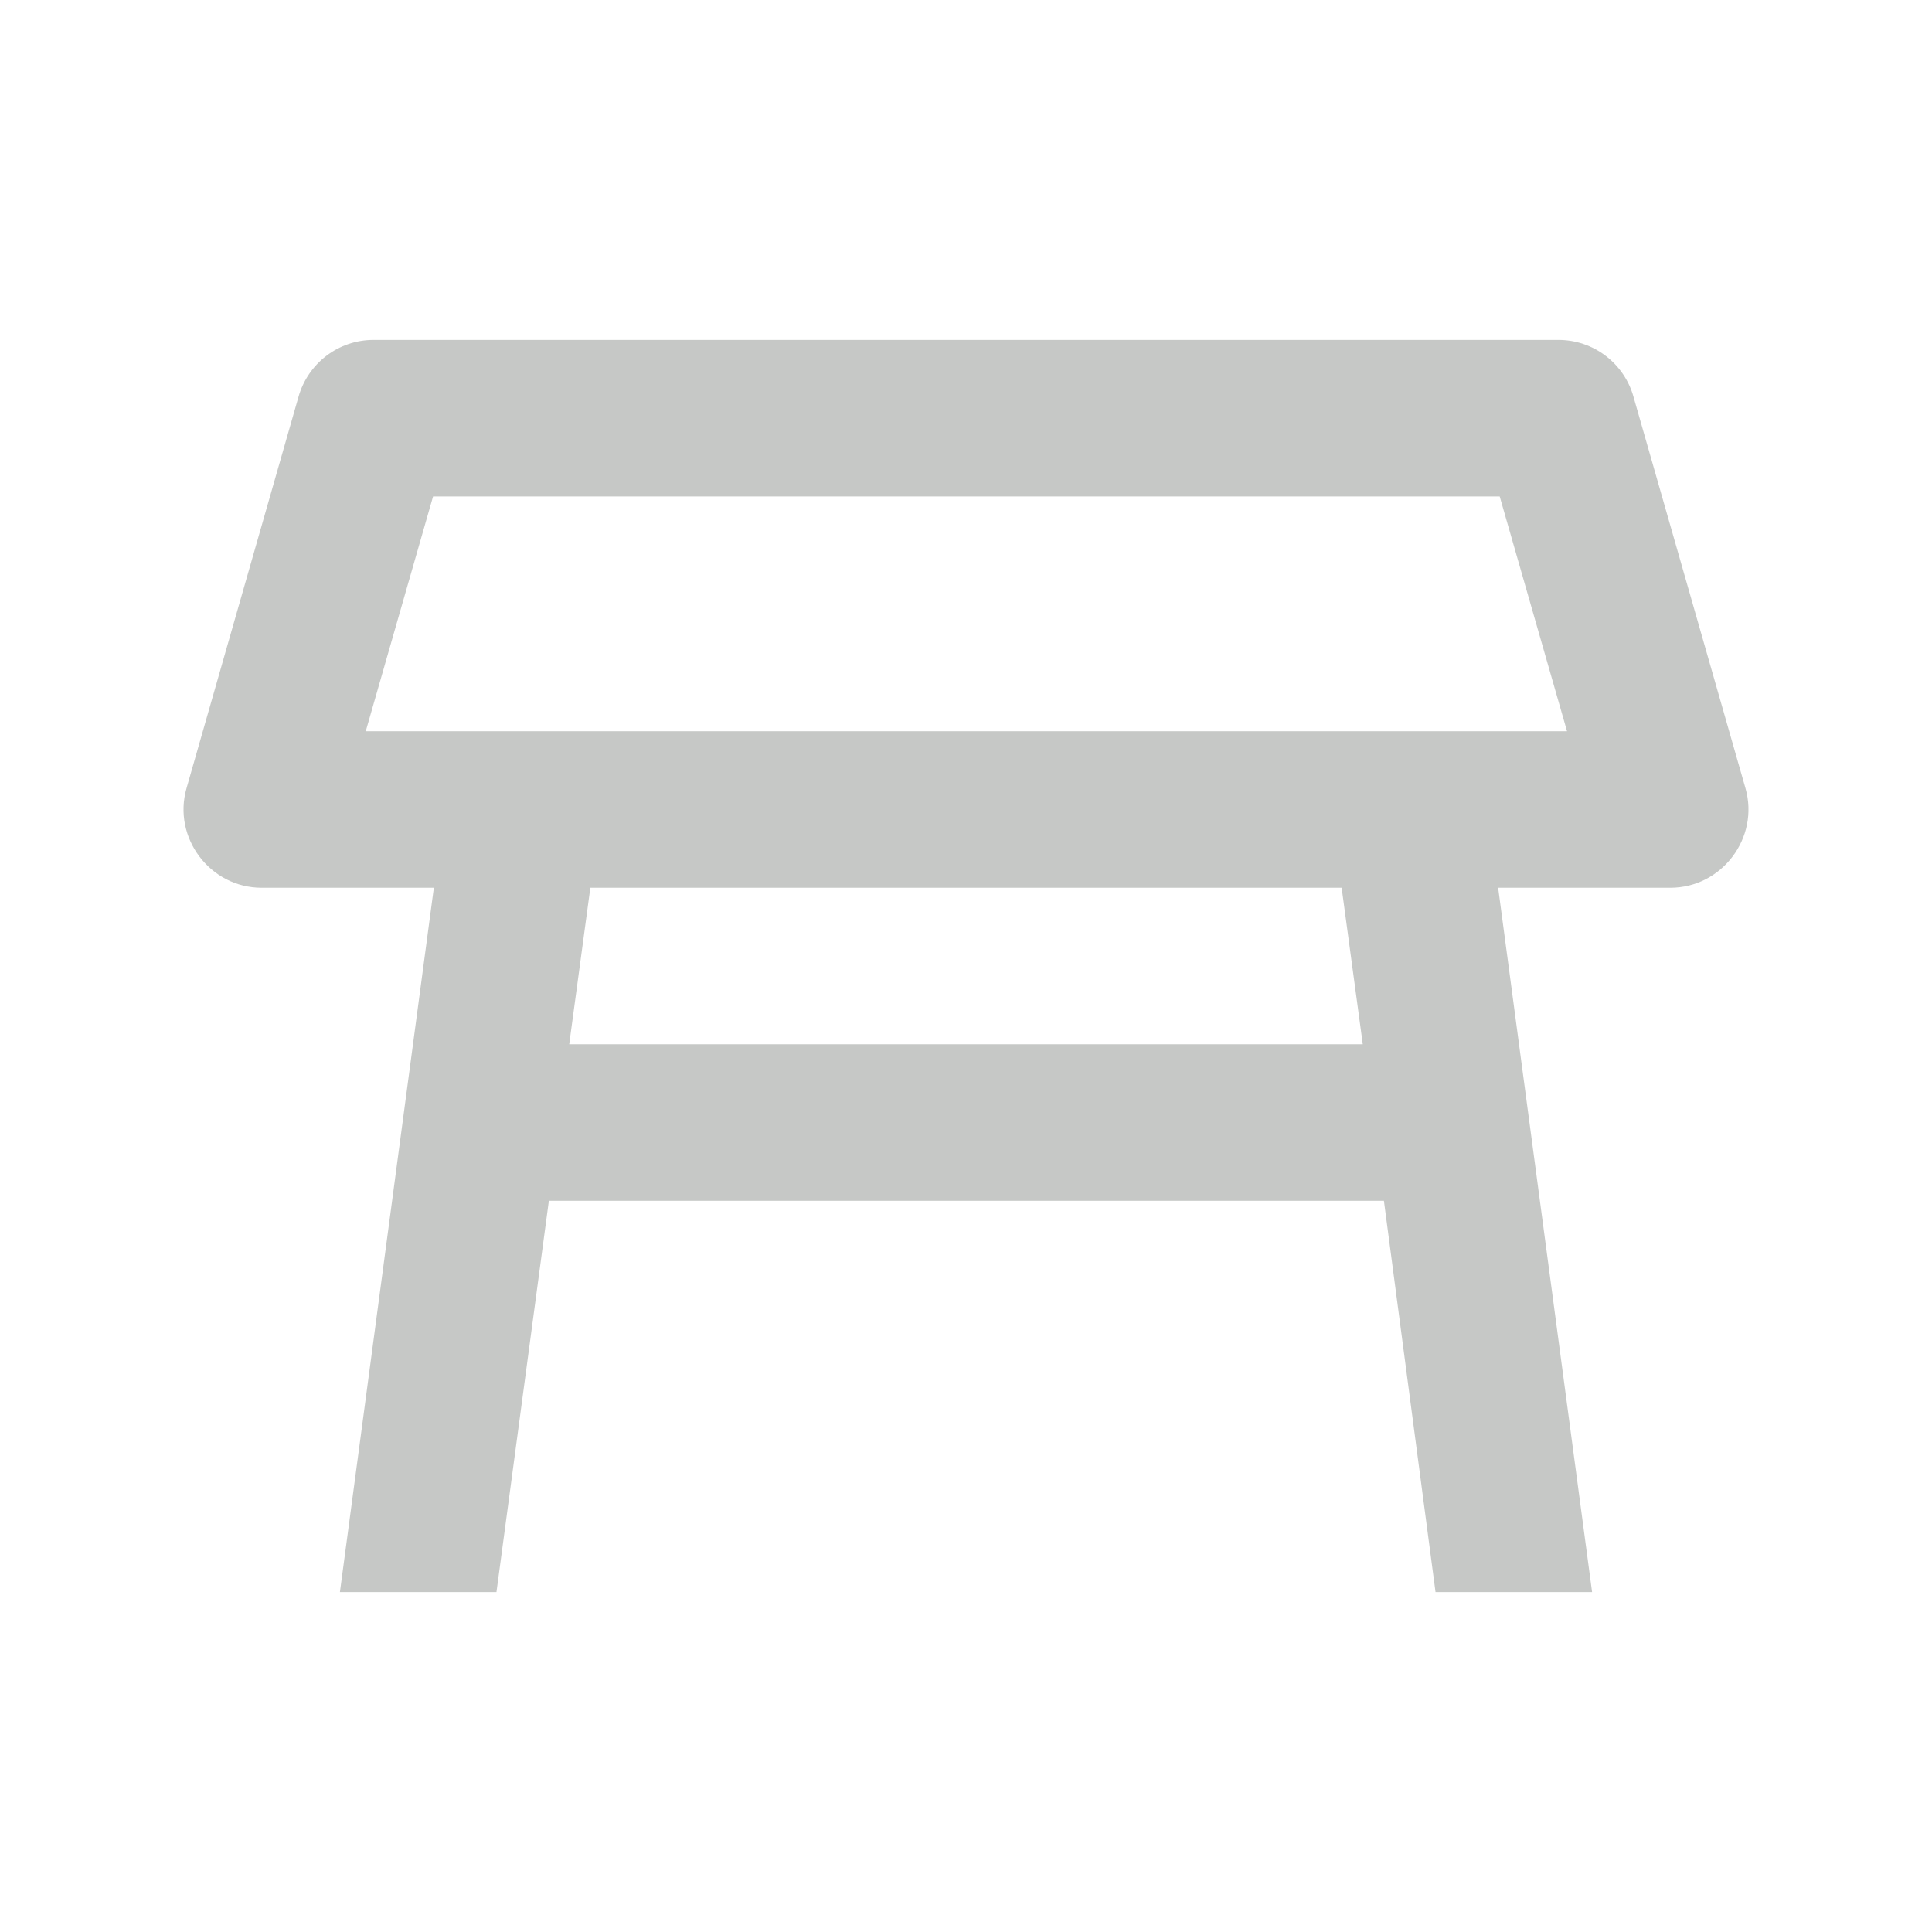<svg width="32" height="32" viewBox="0 0 32 32" fill="none" xmlns="http://www.w3.org/2000/svg">
<path d="M28.911 13.057L27.057 6.576C26.982 6.304 26.819 6.064 26.594 5.893C26.37 5.722 26.095 5.63 25.813 5.63H6.187C5.604 5.63 5.099 6.019 4.943 6.576L3.089 13.057C2.856 13.874 3.478 14.704 4.334 14.704H7.186L5.63 26.37H8.223L9.091 19.889H22.922L23.777 26.37H26.37L24.814 14.704H27.666C28.522 14.704 29.144 13.874 28.911 13.057ZM9.428 17.296L9.778 14.704H22.222L22.572 17.296H9.428ZM6.058 12.111L7.173 8.223H24.84L25.955 12.111H6.058Z" fill="#C6C8C6"/>
</svg>
